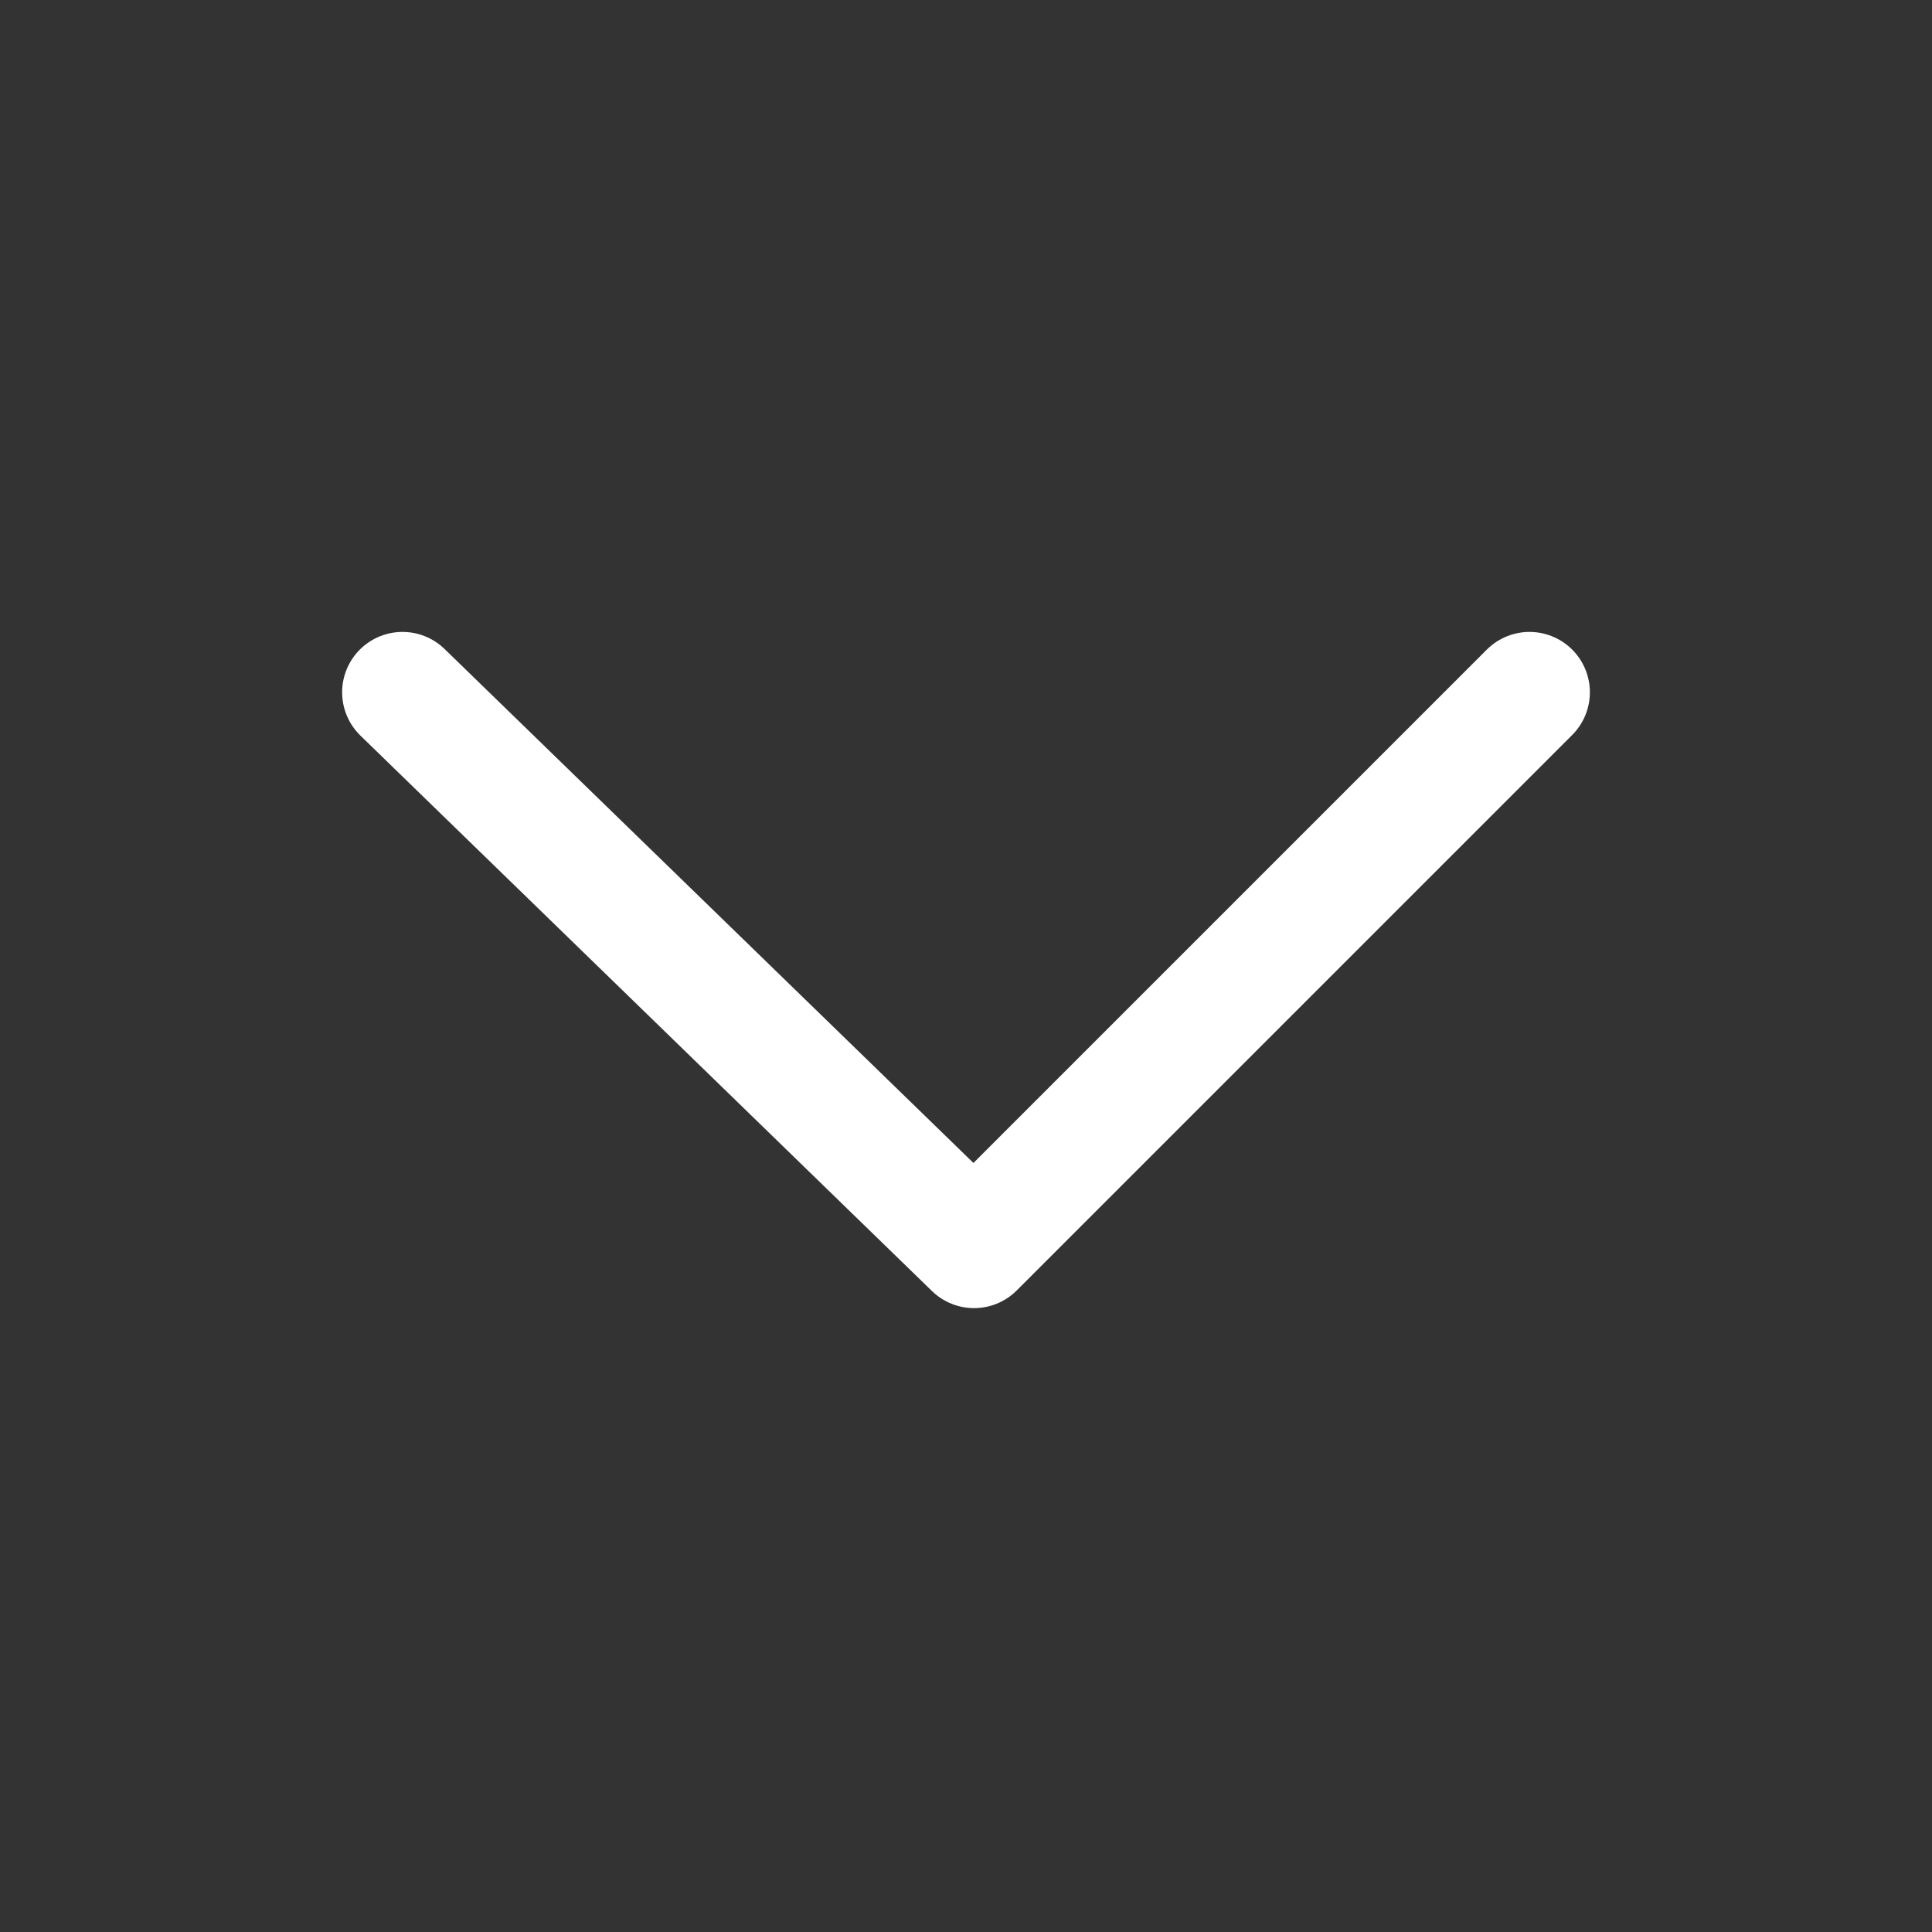 <svg fill="none" height="24" viewBox="0 0 24 24" width="24" xmlns="http://www.w3.org/2000/svg"><rect x="0" y="0" width="24" height="24" fill="#333333" stroke="none"/><path d="m19 8.6-6.9 6.9-7.1-6.9" stroke="#fff" stroke-linecap="round" stroke-linejoin="round" stroke-width="1.5"/></svg>